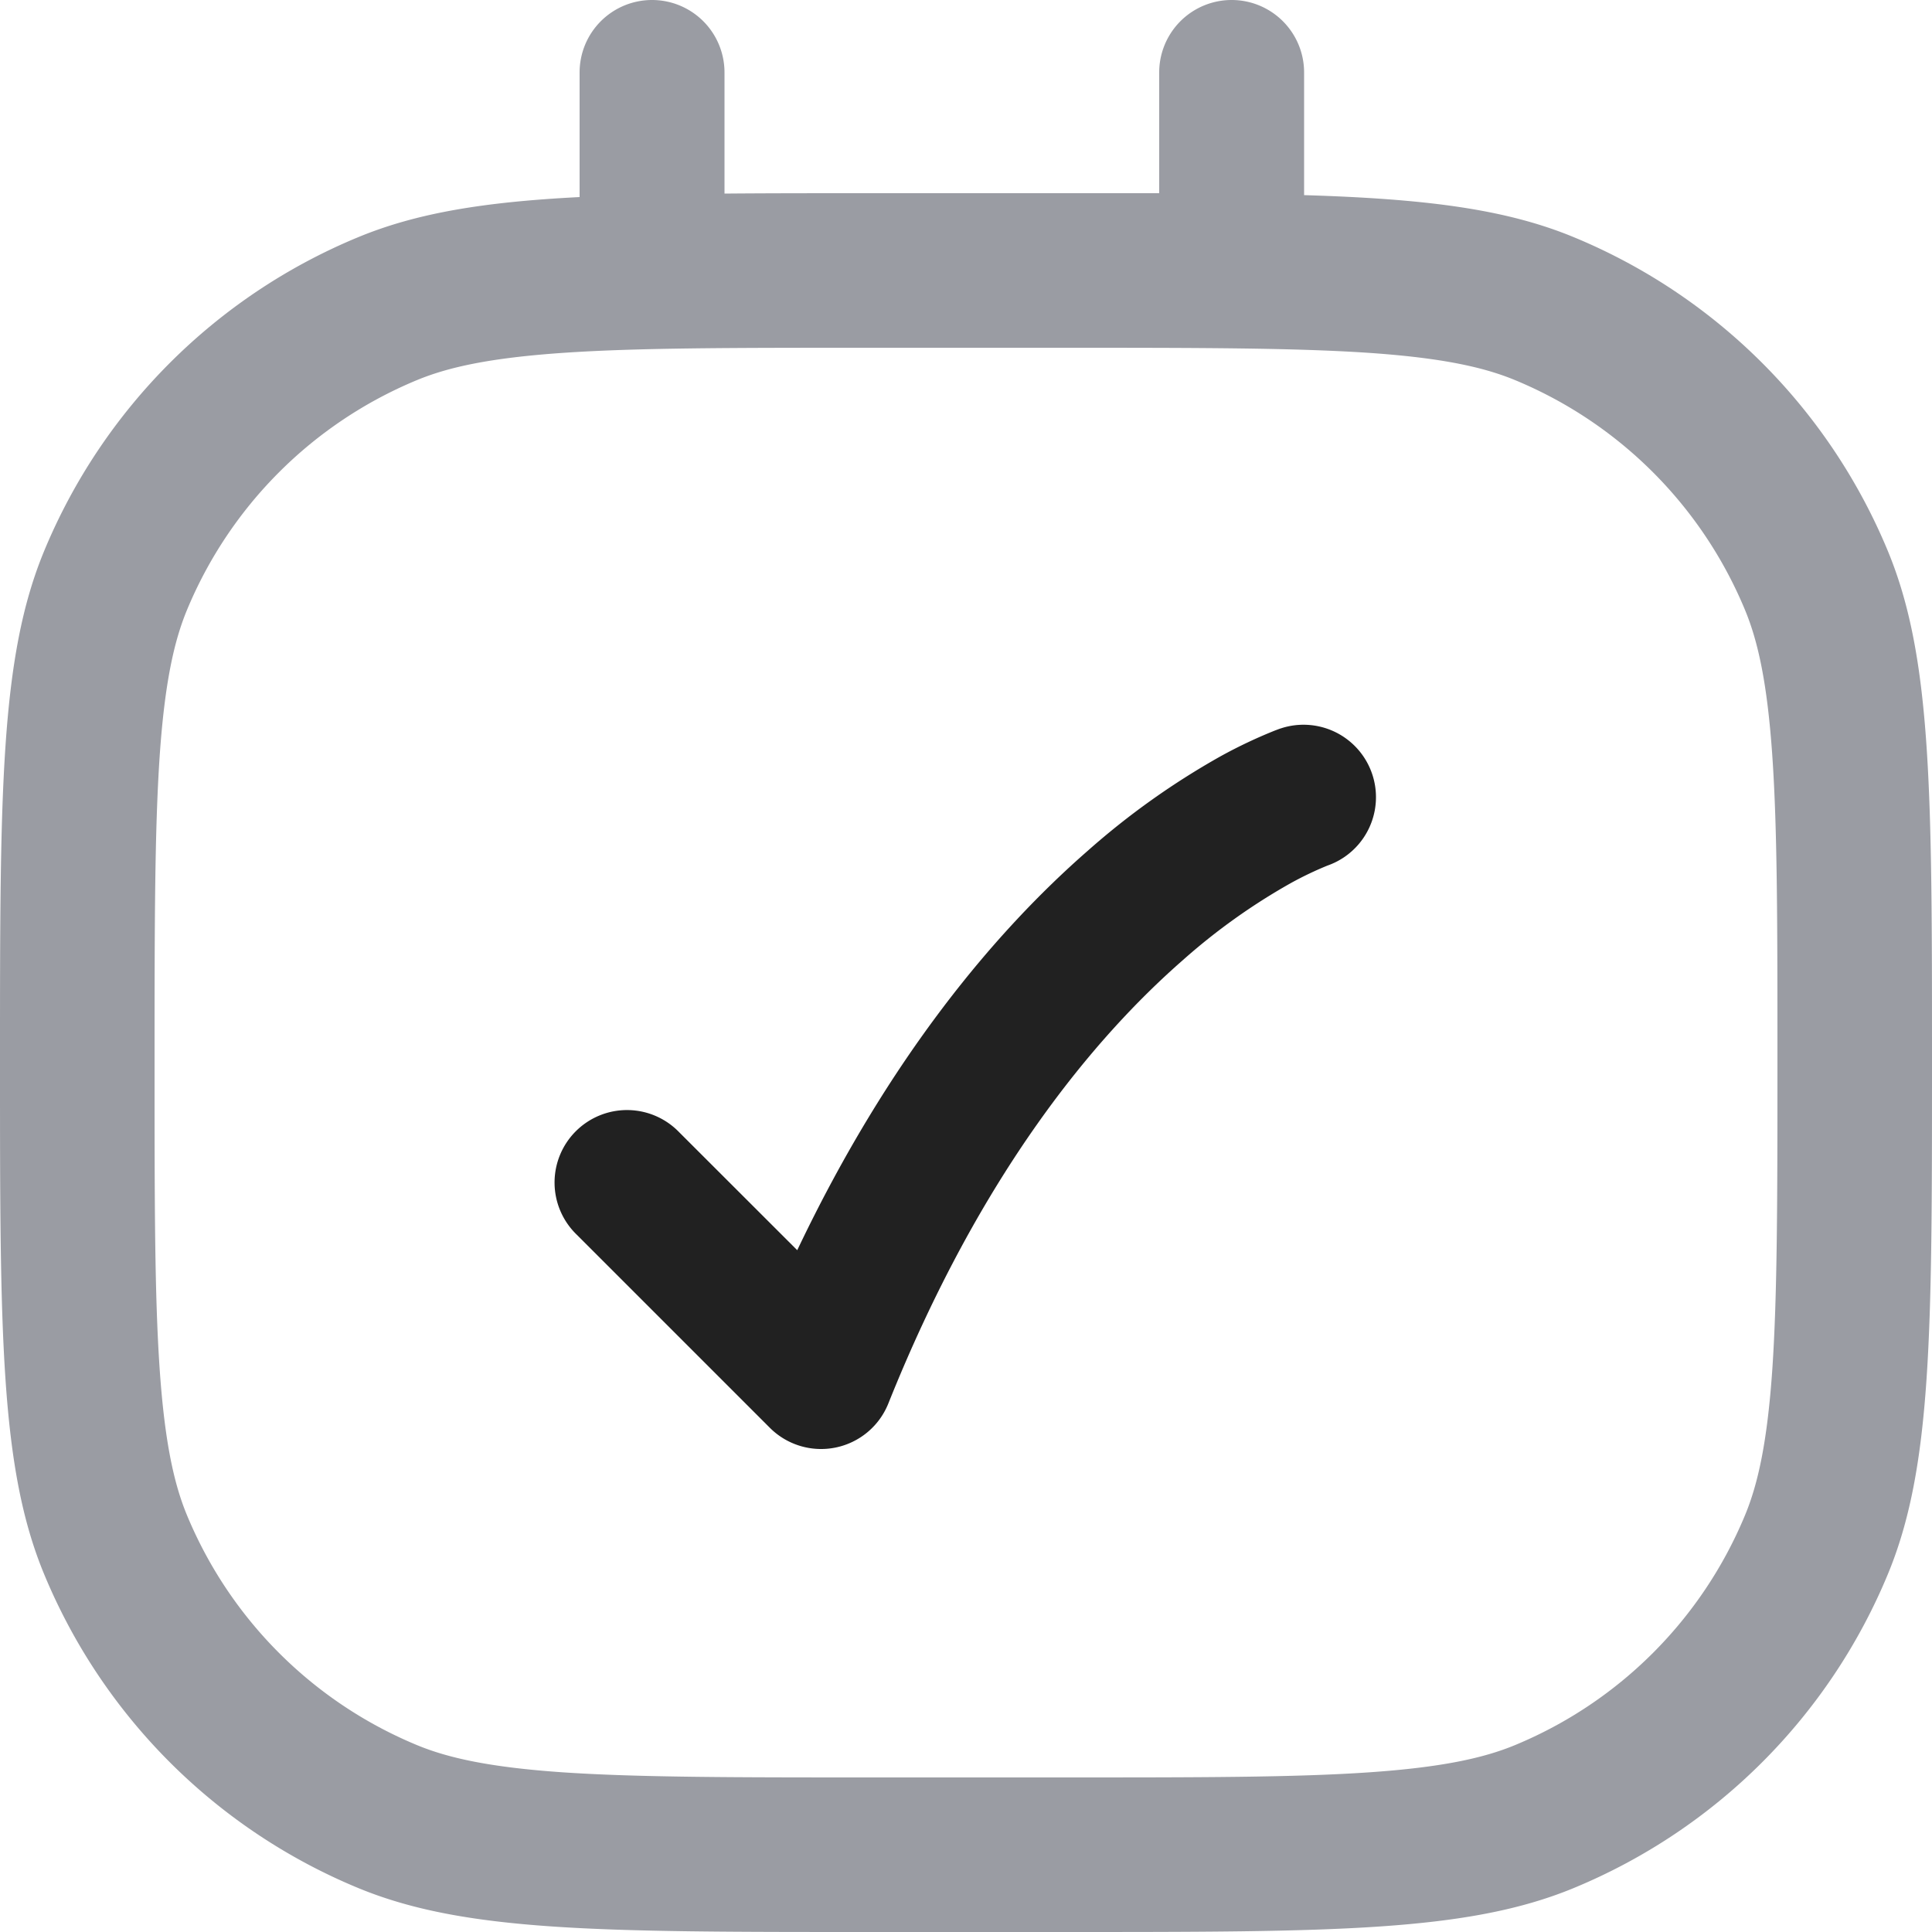 <svg xmlns="http://www.w3.org/2000/svg" width="20" height="20" fill="none" viewBox="0 0 20 20"><path fill="#212121" d="m7.03 11.72 1.223 1.222c.956-2.01 2.064-3.31 3.003-4.131a7.908 7.908 0 0 1 1.383-.984 5.068 5.068 0 0 1 .56-.265l.04-.015.014-.005.006-.002h.002l.002-.001a.75.75 0 0 1 .48 1.421l-.01.004a3.608 3.608 0 0 0-.371.178 6.41 6.41 0 0 0-1.118.798c-.91.796-2.091 2.197-3.048 4.589a.75.75 0 0 1-1.226.252l-2-2a.75.75 0 1 1 1.06-1.061Z"/><path fill="#9A9CA3" fill-rule="evenodd" d="M6.75 0a.75.75 0 0 1 .75.75v1.254C7.951 2 8.448 2 9 2h3V.75a.75.75 0 0 1 1.5 0v1.27c1.252.038 2.085.142 2.796.437a6 6 0 0 1 3.247 3.247C20 6.807 20 8.204 20 11c0 2.796 0 4.194-.457 5.296a6 6 0 0 1-3.247 3.247C15.194 20 13.796 20 11 20H9c-2.796 0-4.193 0-5.296-.457a6 6 0 0 1-3.247-3.247C0 15.194 0 13.796 0 11c0-2.796 0-4.193.457-5.296a6 6 0 0 1 3.247-3.247C4.316 2.203 5.018 2.09 6 2.04V.75A.75.75 0 0 1 6.75 0ZM9 18.4h2c1.42 0 2.404 0 3.174-.053.755-.052 1.186-.148 1.51-.282a4.4 4.4 0 0 0 2.381-2.381c.134-.324.23-.755.282-1.51.052-.77.053-1.754.053-3.174s0-2.404-.053-3.174c-.052-.755-.148-1.186-.282-1.51a4.4 4.4 0 0 0-2.381-2.381c-.324-.134-.755-.23-1.51-.282C13.404 3.601 12.42 3.6 11 3.6H9c-1.42 0-2.404 0-3.174.053-.755.052-1.186.148-1.51.282a4.4 4.4 0 0 0-2.381 2.381c-.134.324-.23.755-.282 1.51C1.601 8.596 1.6 9.58 1.6 11s0 2.404.053 3.174c.052.755.148 1.186.282 1.51a4.4 4.4 0 0 0 2.381 2.381c.324.134.755.23 1.51.282.77.052 1.754.053 3.174.053Z" clip-rule="evenodd"/></svg>